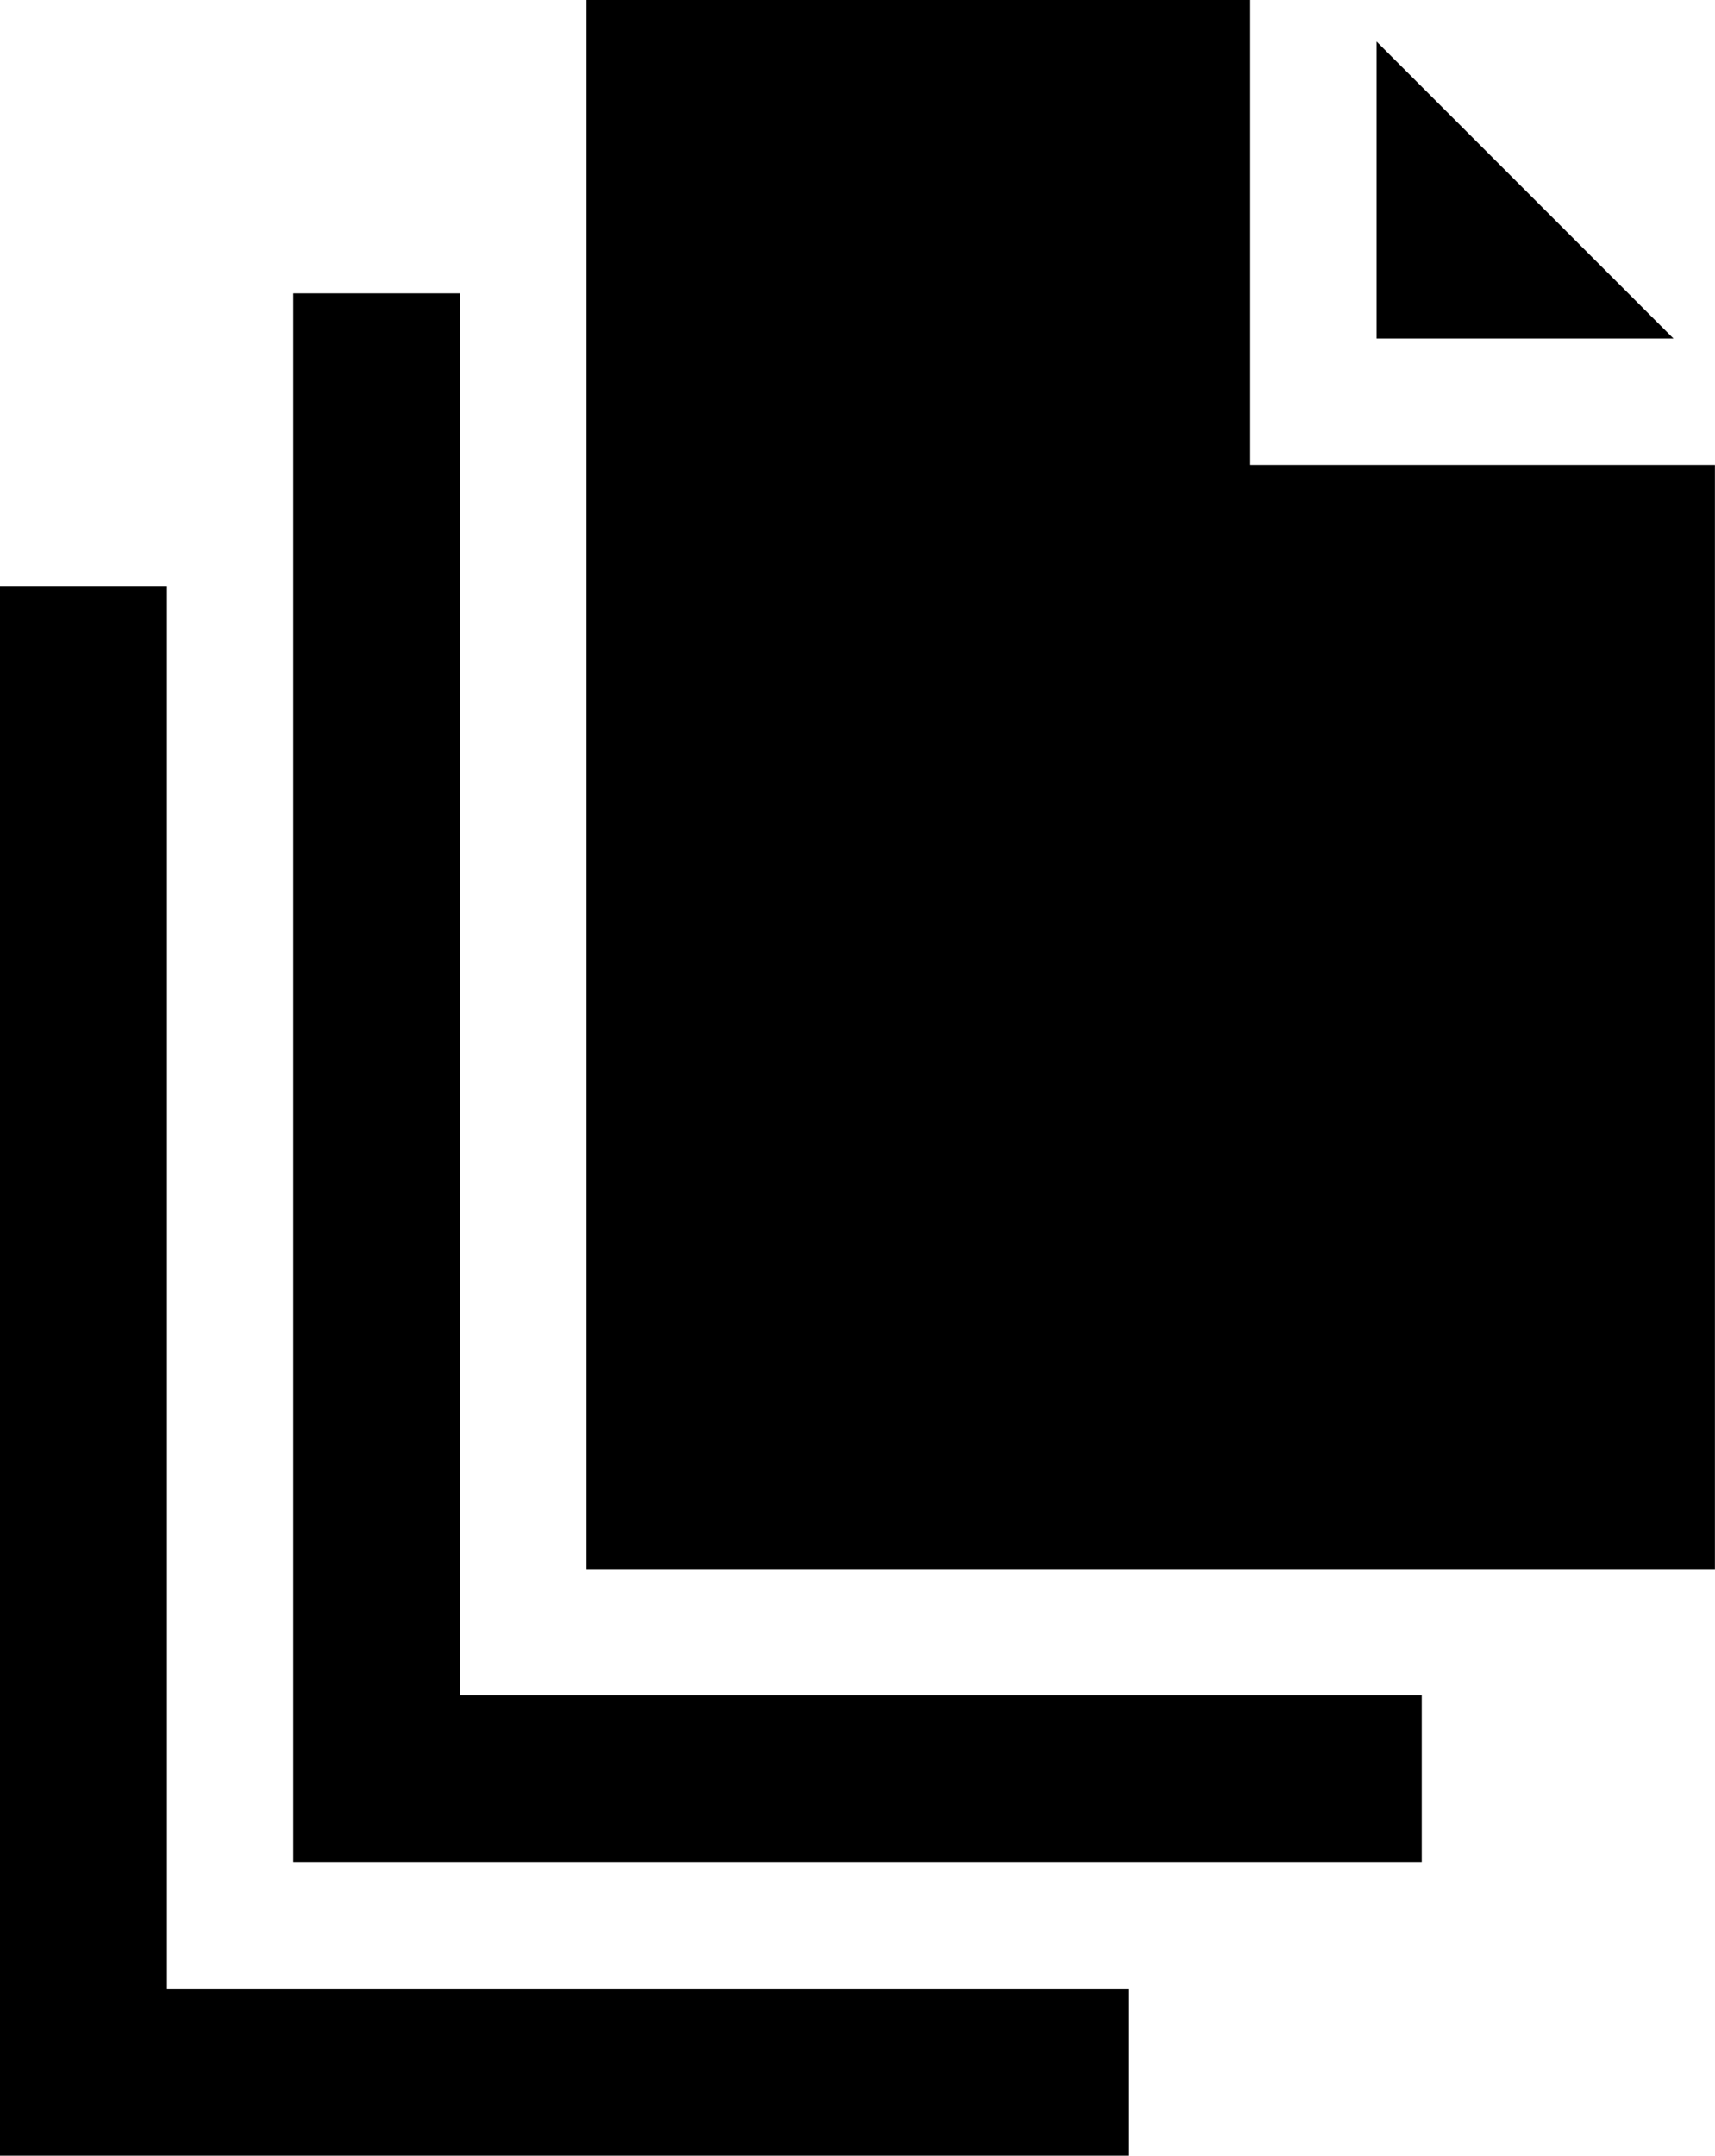 <svg  xmlns="http://www.w3.org/2000/svg" width="19.164" height="24.082" viewBox="0 0 19.164 24.082">
                            <path id="Caminho_53" data-name="Caminho 53" d="M146.767,0h-7.416V17.528H151.96V5.193h-5.193Zm0,0" transform="translate(-132.797)"  />
                            <path id="Caminho_54" data-name="Caminho 54" d="M327.035,13.185h3.318l-3.318-3.318Zm0,0" transform="translate(-311.653 -9.403)"  />
                            <path id="Caminho_55" data-name="Caminho 55" d="M71.542,85.337V69.675H69.676V87.2H82.286V85.337Zm0,0" transform="translate(-66.399 -66.398)"  />
                            <path id="Caminho_56" data-name="Caminho 56" d="M1.866,155.01V139.348H0v17.528H12.609V155.01Zm0,0" transform="translate(0 -132.794)"  />
                        </svg>